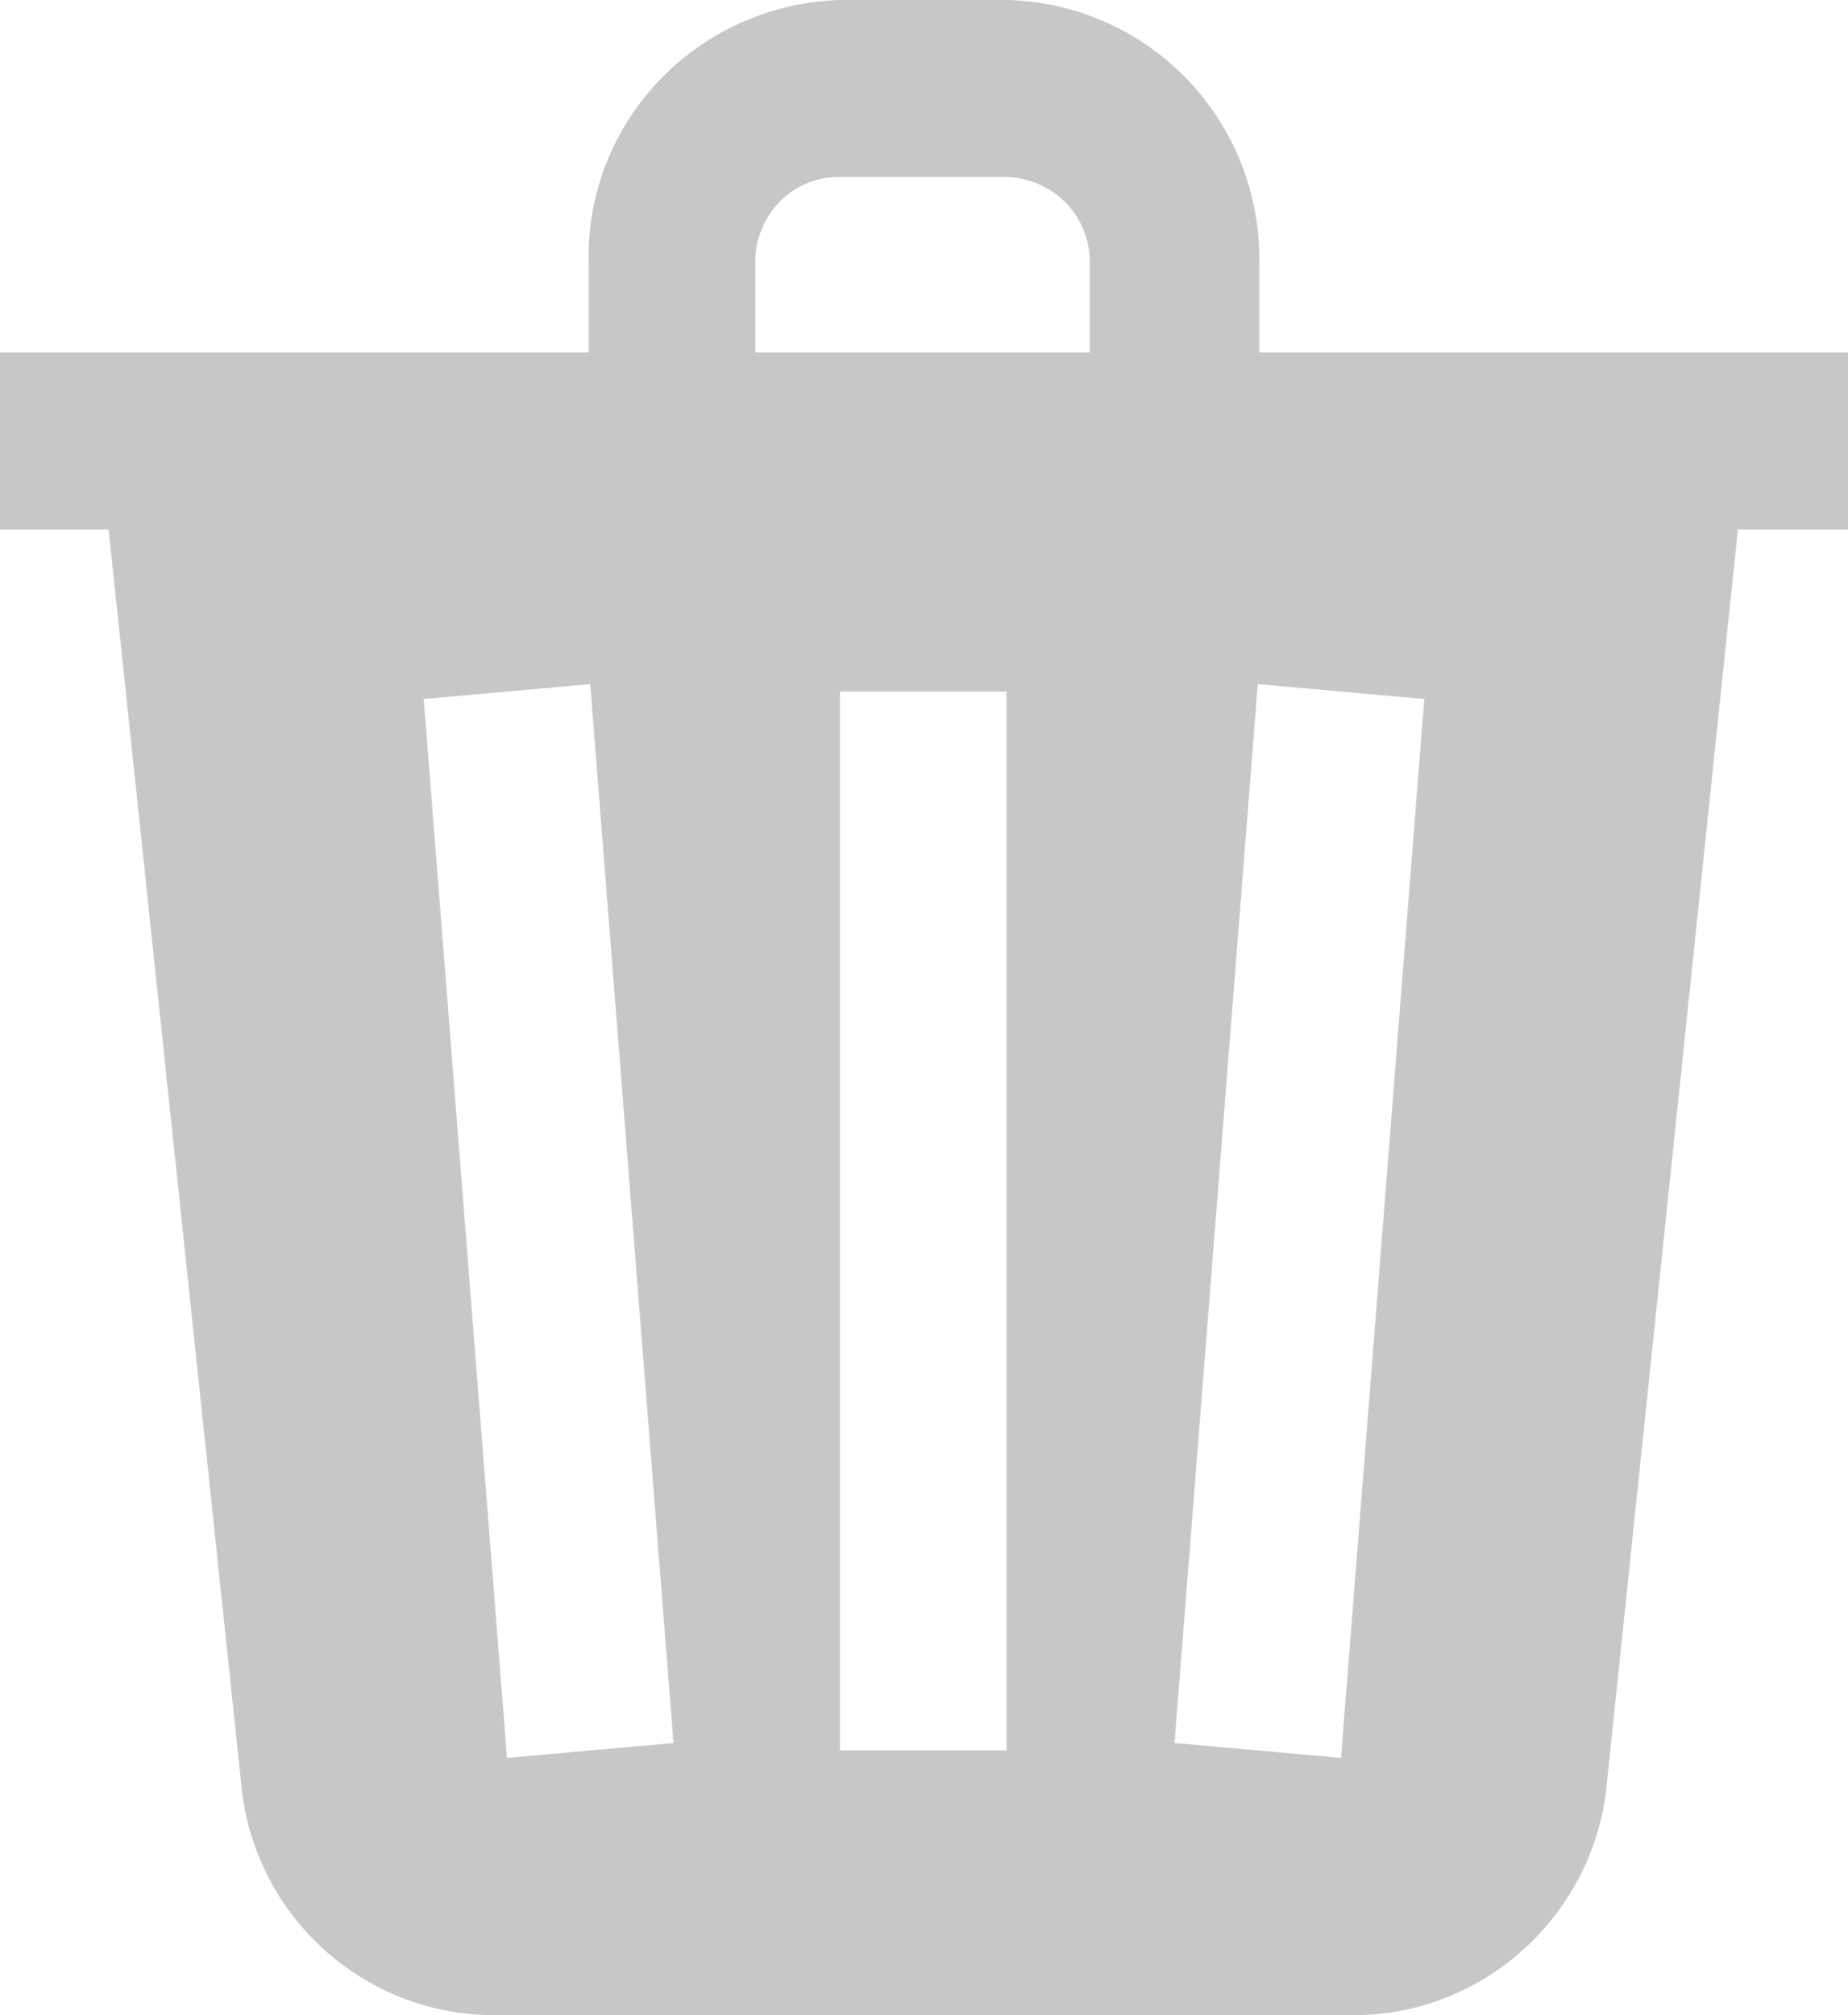<?xml version="1.0" encoding="utf-8"?>
<!-- Generator: Adobe Illustrator 21.0.0, SVG Export Plug-In . SVG Version: 6.00 Build 0)  -->
<svg version="1.1" id="Сгруппировать_6"
	 xmlns="http://www.w3.org/2000/svg" xmlns:xlink="http://www.w3.org/1999/xlink" x="0px" y="0px" viewBox="0 0 124.3 135.5"
	 style="enable-background:new 0 0 124.3 135.5;" xml:space="preserve">
<style type="text/css">
	.st0{fill:#C7C7C7;}
</style>
<path id="Контур_4" class="st0" d="M84.7,23.7v-5.9C84.9,8.2,77.4,0.3,67.8,0H56.5c-9.6,0.3-17.2,8.2-16.9,17.8v5.9H0v11.9
	h124.3V23.7H84.7z M50.8,17.8c-0.1-3.2,2.4-5.9,5.6-5.9h11.3c3.2,0.1,5.7,2.7,5.6,5.9v5.9H50.8L50.8,17.8z"/>
<path id="Контур_5" class="st0" d="M16.2,119.7c0.7,8.8,7.9,15.6,16.7,15.8h58.5c8.8-0.2,16-7.1,16.7-15.8l8.9-85.1H7.2
	L16.2,119.7z M84.6,46l11.2,1l-5.6,71.2l-11.2-1L84.6,46z M56.5,46.5h11.2v71.2H56.5V46.5z M39.7,46l5.6,71.2l-11.2,1L28.5,47
	L39.7,46z"/>
</svg>
